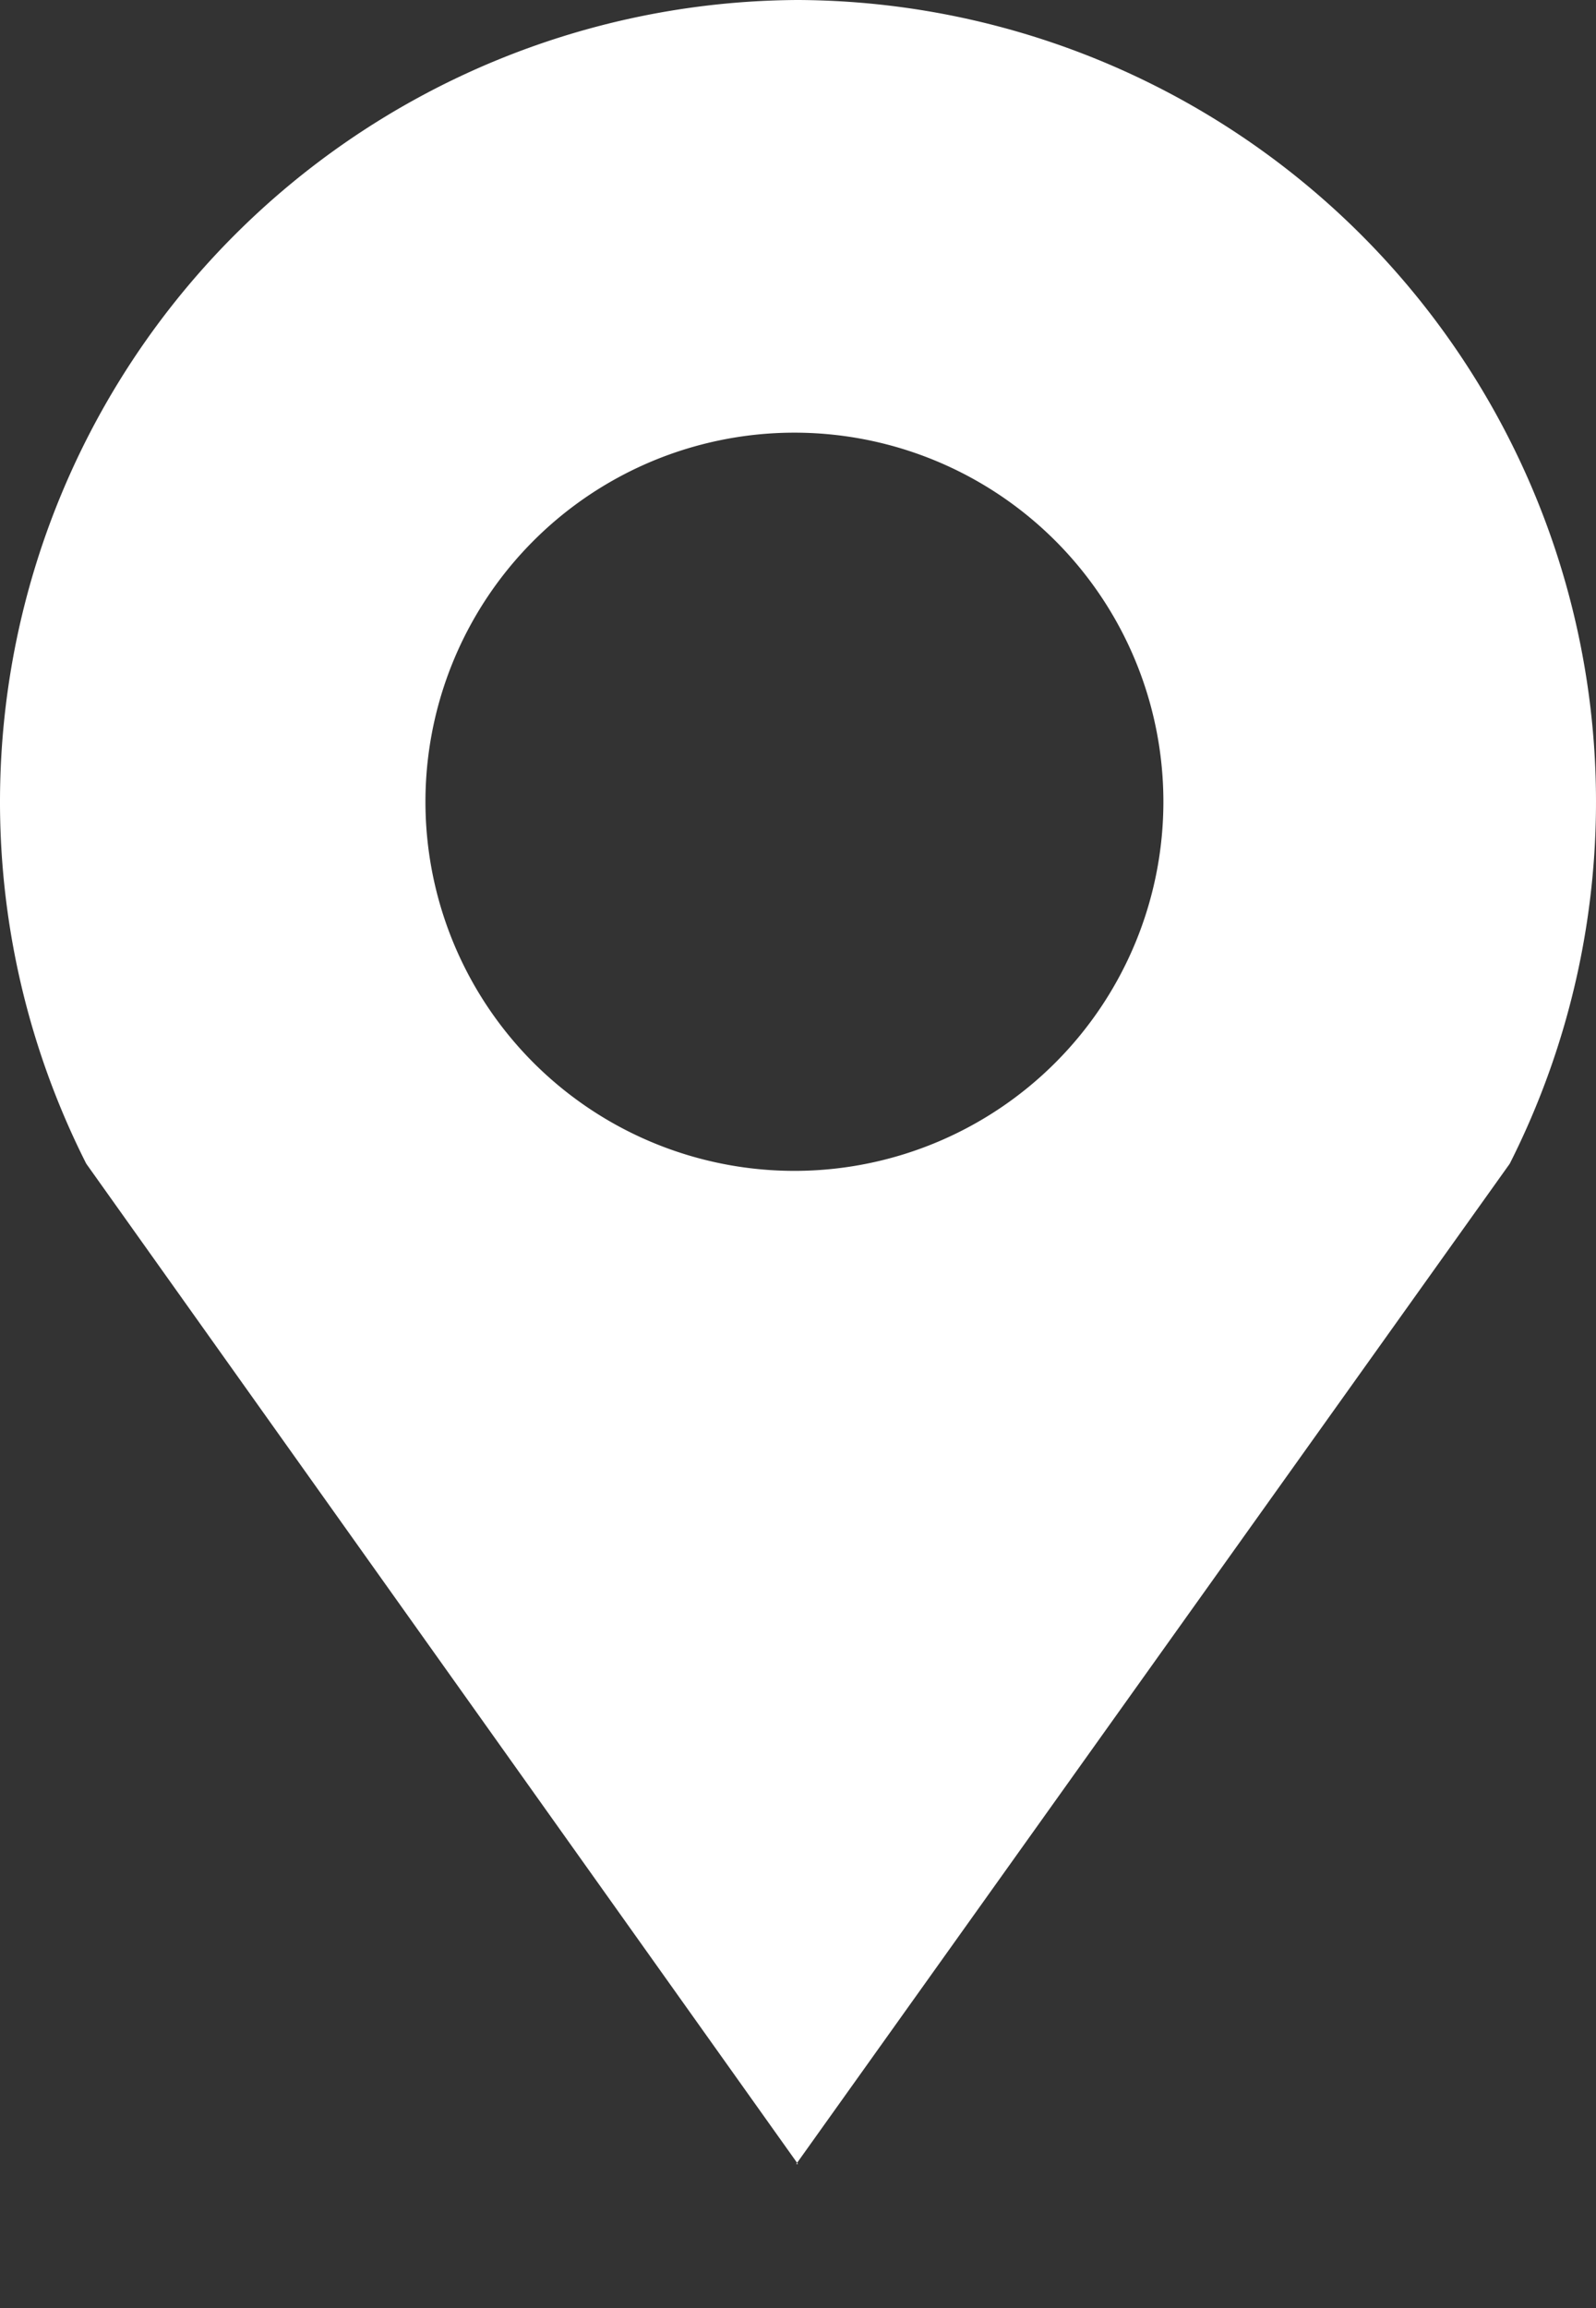 <svg id="icon-address" xmlns="http://www.w3.org/2000/svg" xmlns:xlink="http://www.w3.org/1999/xlink" width="14.045" height="20.304" viewBox="0 0 14.045 20.304">
  <rect x="0" y="0" width="14.045" height="20.304" fill="#333333" stroke="none"/>
  <defs>
    <clipPath id="clip-path">
      <rect id="Rectangle_3901" data-name="Rectangle 3901" width="14.045" height="20.304" transform="translate(0 0)" fill="none"/>
    </clipPath>
  </defs>
  <g id="Group_14061" data-name="Group 14061" clip-path="url(#clip-path)">
    <path id="Path_21807" data-name="Path 21807" d="M7.022,0A7.054,7.054,0,0,0,.759,10.237h0l6.263,8.8H7.007l6.279-8.8h0A7.054,7.054,0,0,0,7.022,0m0,10.3a3.247,3.247,0,1,1,3.216-3.247A3.248,3.248,0,0,1,7.022,10.3" transform="translate(0 0)" fill="#fff" fill-rule="evenodd"/>
  </g>
</svg>
